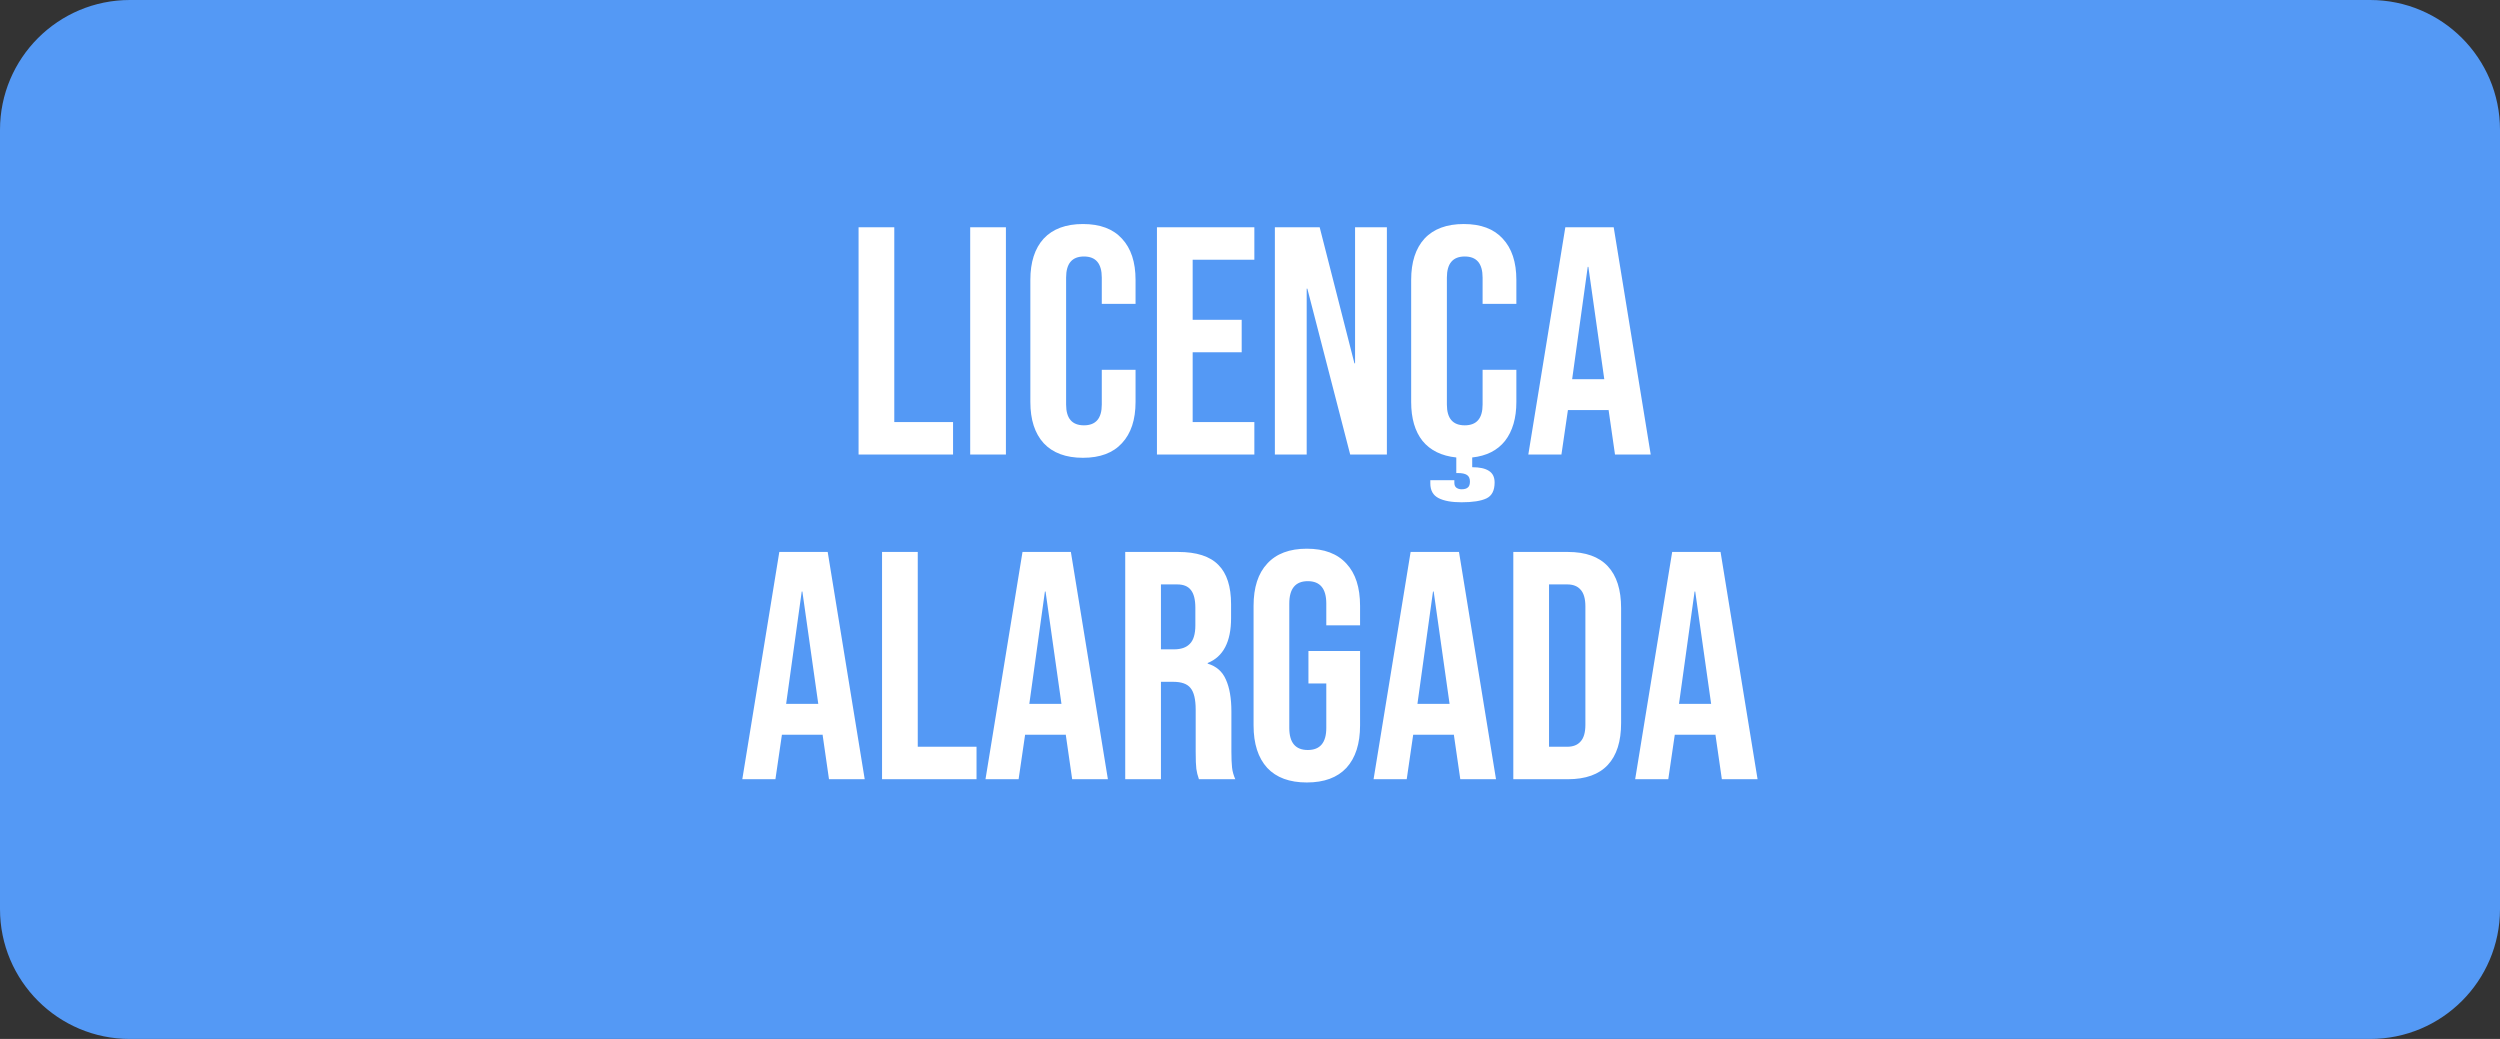 <svg width="77" height="32" viewBox="0 0 77 32" fill="none" xmlns="http://www.w3.org/2000/svg">
<rect x="0" y="0" width="77" height="32" fill="#333333" stroke="none"/>
<path d="M0 4C0 1.791 1.791 0 4 0H73C75.209 0 77 1.791 77 4V28C77 30.209 75.209 32 73 32H4C1.791 32 0 30.209 0 28V4Z" fill="#5499F5"/>
<path d="M26.444 7H27.544V13H29.354V14H26.444V7ZM29.882 7H30.982V14H29.882V7ZM33.355 14.1C32.829 14.1 32.425 13.95 32.145 13.65C31.872 13.35 31.735 12.927 31.735 12.38V8.62C31.735 8.073 31.872 7.65 32.145 7.35C32.425 7.05 32.829 6.9 33.355 6.9C33.882 6.9 34.282 7.05 34.556 7.35C34.836 7.65 34.975 8.073 34.975 8.62V9.36H33.935V8.55C33.935 8.117 33.752 7.9 33.386 7.9C33.019 7.9 32.836 8.117 32.836 8.55V12.46C32.836 12.887 33.019 13.1 33.386 13.1C33.752 13.1 33.935 12.887 33.935 12.46V11.39H34.975V12.38C34.975 12.927 34.836 13.35 34.556 13.65C34.282 13.95 33.882 14.1 33.355 14.1ZM35.634 7H38.634V8H36.734V9.85H38.244V10.85H36.734V13H38.634V14H35.634V7ZM39.266 7H40.646L41.716 11.19H41.736V7H42.716V14H41.586L40.266 8.89H40.246V14H39.266V7ZM45.664 9.36V8.55C45.664 8.117 45.481 7.9 45.114 7.9C44.747 7.9 44.564 8.117 44.564 8.55V12.46C44.564 12.887 44.747 13.1 45.114 13.1C45.481 13.1 45.664 12.887 45.664 12.46V11.39H46.704V12.38C46.704 12.88 46.587 13.28 46.354 13.58C46.121 13.873 45.784 14.043 45.344 14.09V14.39C45.571 14.39 45.741 14.427 45.854 14.5C45.974 14.573 46.034 14.693 46.034 14.86C46.034 15.107 45.951 15.27 45.784 15.35C45.617 15.43 45.361 15.47 45.014 15.47C44.707 15.47 44.471 15.427 44.304 15.34C44.137 15.253 44.054 15.103 44.054 14.89V14.79H44.794V14.87C44.794 14.937 44.814 14.987 44.854 15.02C44.901 15.053 44.954 15.07 45.014 15.07C45.107 15.07 45.174 15.05 45.214 15.01C45.254 14.977 45.274 14.917 45.274 14.83C45.274 14.737 45.244 14.67 45.184 14.63C45.124 14.59 45.031 14.57 44.904 14.57H44.854V14.09C44.401 14.043 44.054 13.873 43.814 13.58C43.581 13.287 43.464 12.887 43.464 12.38V8.62C43.464 8.073 43.601 7.65 43.874 7.35C44.154 7.05 44.557 6.9 45.084 6.9C45.611 6.9 46.011 7.05 46.284 7.35C46.564 7.65 46.704 8.073 46.704 8.62V9.36H45.664ZM48.212 7H49.702L50.842 14H49.742L49.542 12.61V12.63H48.292L48.092 14H47.072L48.212 7ZM49.412 11.68L48.922 8.22H48.902L48.422 11.68H49.412ZM24.003 17H25.493L26.633 24H25.533L25.333 22.61V22.63H24.083L23.883 24H22.863L24.003 17ZM25.203 21.68L24.713 18.22H24.693L24.213 21.68H25.203ZM27.167 17H28.267V23H30.077V24H27.167V17ZM31.493 17H32.983L34.123 24H33.023L32.823 22.61V22.63H31.573L31.373 24H30.353L31.493 17ZM32.693 21.68L32.203 18.22H32.183L31.703 21.68H32.693ZM34.657 17H36.287C36.854 17 37.267 17.133 37.527 17.4C37.787 17.66 37.917 18.063 37.917 18.61V19.04C37.917 19.767 37.677 20.227 37.197 20.42V20.44C37.464 20.52 37.65 20.683 37.757 20.93C37.87 21.177 37.927 21.507 37.927 21.92V23.15C37.927 23.35 37.934 23.513 37.947 23.64C37.96 23.76 37.994 23.88 38.047 24H36.927C36.887 23.887 36.86 23.78 36.847 23.68C36.834 23.58 36.827 23.4 36.827 23.14V21.86C36.827 21.54 36.774 21.317 36.667 21.19C36.567 21.063 36.39 21 36.137 21H35.757V24H34.657V17ZM36.157 20C36.377 20 36.54 19.943 36.647 19.83C36.76 19.717 36.817 19.527 36.817 19.26V18.72C36.817 18.467 36.77 18.283 36.677 18.17C36.59 18.057 36.45 18 36.257 18H35.757V20H36.157ZM40.25 24.1C39.717 24.1 39.31 23.95 39.03 23.65C38.75 23.343 38.61 22.907 38.61 22.34V18.66C38.61 18.093 38.75 17.66 39.03 17.36C39.31 17.053 39.717 16.9 40.25 16.9C40.784 16.9 41.19 17.053 41.47 17.36C41.75 17.66 41.89 18.093 41.89 18.66V19.26H40.85V18.59C40.85 18.13 40.66 17.9 40.28 17.9C39.9 17.9 39.71 18.13 39.71 18.59V22.42C39.71 22.873 39.9 23.1 40.28 23.1C40.66 23.1 40.85 22.873 40.85 22.42V21.05H40.3V20.05H41.89V22.34C41.89 22.907 41.75 23.343 41.47 23.65C41.19 23.95 40.784 24.1 40.25 24.1ZM43.447 17H44.937L46.077 24H44.977L44.776 22.61V22.63H43.526L43.327 24H42.306L43.447 17ZM44.647 21.68L44.157 18.22H44.136L43.657 21.68H44.647ZM46.61 17H48.29C48.837 17 49.247 17.147 49.52 17.44C49.794 17.733 49.93 18.163 49.93 18.73V22.27C49.93 22.837 49.794 23.267 49.52 23.56C49.247 23.853 48.837 24 48.29 24H46.61V17ZM48.27 23C48.45 23 48.587 22.947 48.68 22.84C48.78 22.733 48.83 22.56 48.83 22.32V18.68C48.83 18.44 48.78 18.267 48.68 18.16C48.587 18.053 48.45 18 48.27 18H47.71V23H48.27ZM51.503 17H52.993L54.133 24H53.033L52.833 22.61V22.63H51.583L51.383 24H50.363L51.503 17ZM52.703 21.68L52.213 18.22H52.193L51.713 21.68H52.703Z" fill="white"/>
</svg>

